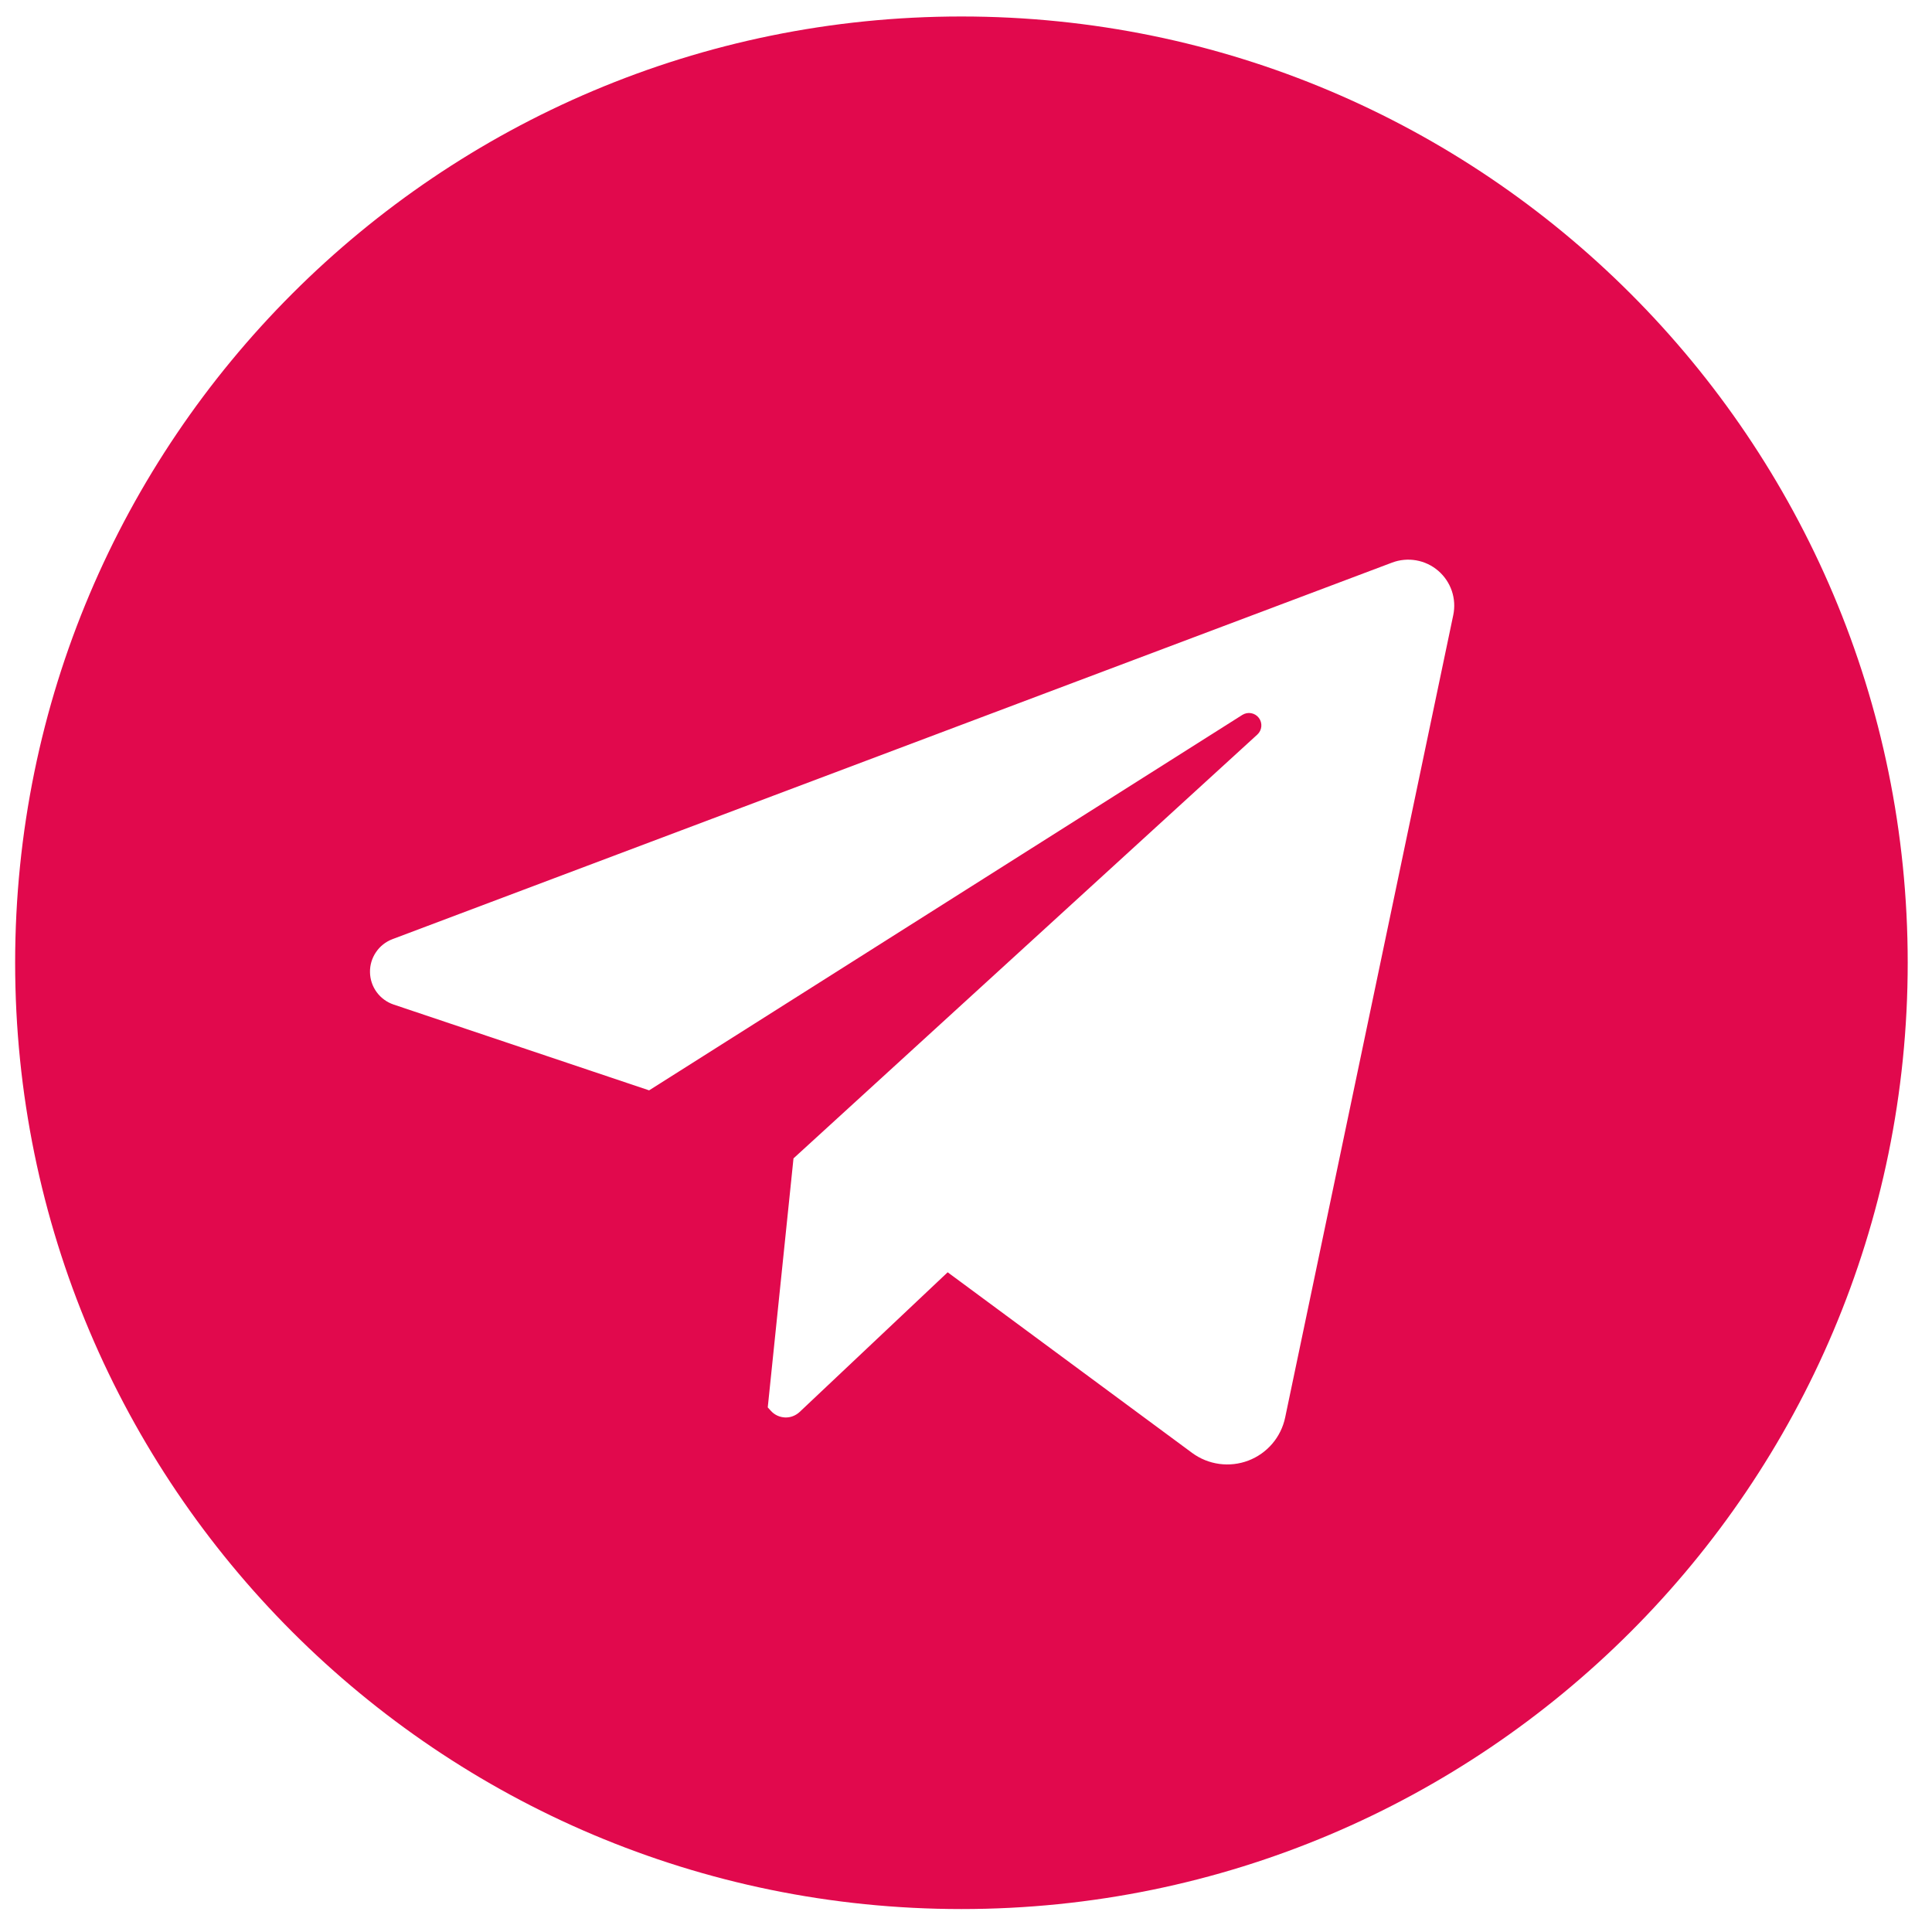 <svg width="49" height="49" viewBox="0 0 49 49" fill="none" xmlns="http://www.w3.org/2000/svg">
<g clip-path="url(#clip0_931_7715)">
<path d="M24.384 0.418C11.129 0.418 0.384 11.163 0.384 24.418C0.384 37.673 11.129 48.418 24.384 48.418C37.639 48.418 48.384 37.673 48.384 24.418C48.384 11.163 37.639 0.418 24.384 0.418ZM36.858 15.6L32.595 35.949C32.544 36.195 32.431 36.425 32.268 36.616C32.105 36.807 31.896 36.954 31.661 37.044C31.426 37.133 31.172 37.162 30.923 37.128C30.674 37.094 30.437 36.998 30.235 36.849L24.035 32.268L20.279 35.812C20.229 35.858 20.171 35.894 20.108 35.918C20.045 35.942 19.977 35.953 19.91 35.95C19.842 35.947 19.776 35.931 19.715 35.903C19.653 35.874 19.598 35.834 19.553 35.784L19.472 35.695L20.125 29.379L31.889 18.63C31.947 18.577 31.983 18.504 31.99 18.426C31.997 18.348 31.975 18.269 31.927 18.207C31.879 18.144 31.81 18.102 31.732 18.088C31.655 18.074 31.575 18.09 31.508 18.132L16.463 27.654L9.984 25.478C9.812 25.42 9.661 25.31 9.554 25.164C9.446 25.017 9.387 24.841 9.384 24.659C9.38 24.477 9.434 24.299 9.536 24.149C9.638 23.998 9.784 23.883 9.954 23.819L35.306 14.269C35.501 14.195 35.713 14.176 35.919 14.212C36.124 14.248 36.317 14.339 36.475 14.475C36.634 14.611 36.753 14.787 36.821 14.985C36.888 15.183 36.901 15.395 36.858 15.6Z" fill="#E1094D"/>
</g>
<defs>
<clipPath id="clip0_931_7715">
<rect width="48" height="48" fill="white" transform="translate(0.384 0.418)"/>
</clipPath>
</defs>
</svg>
